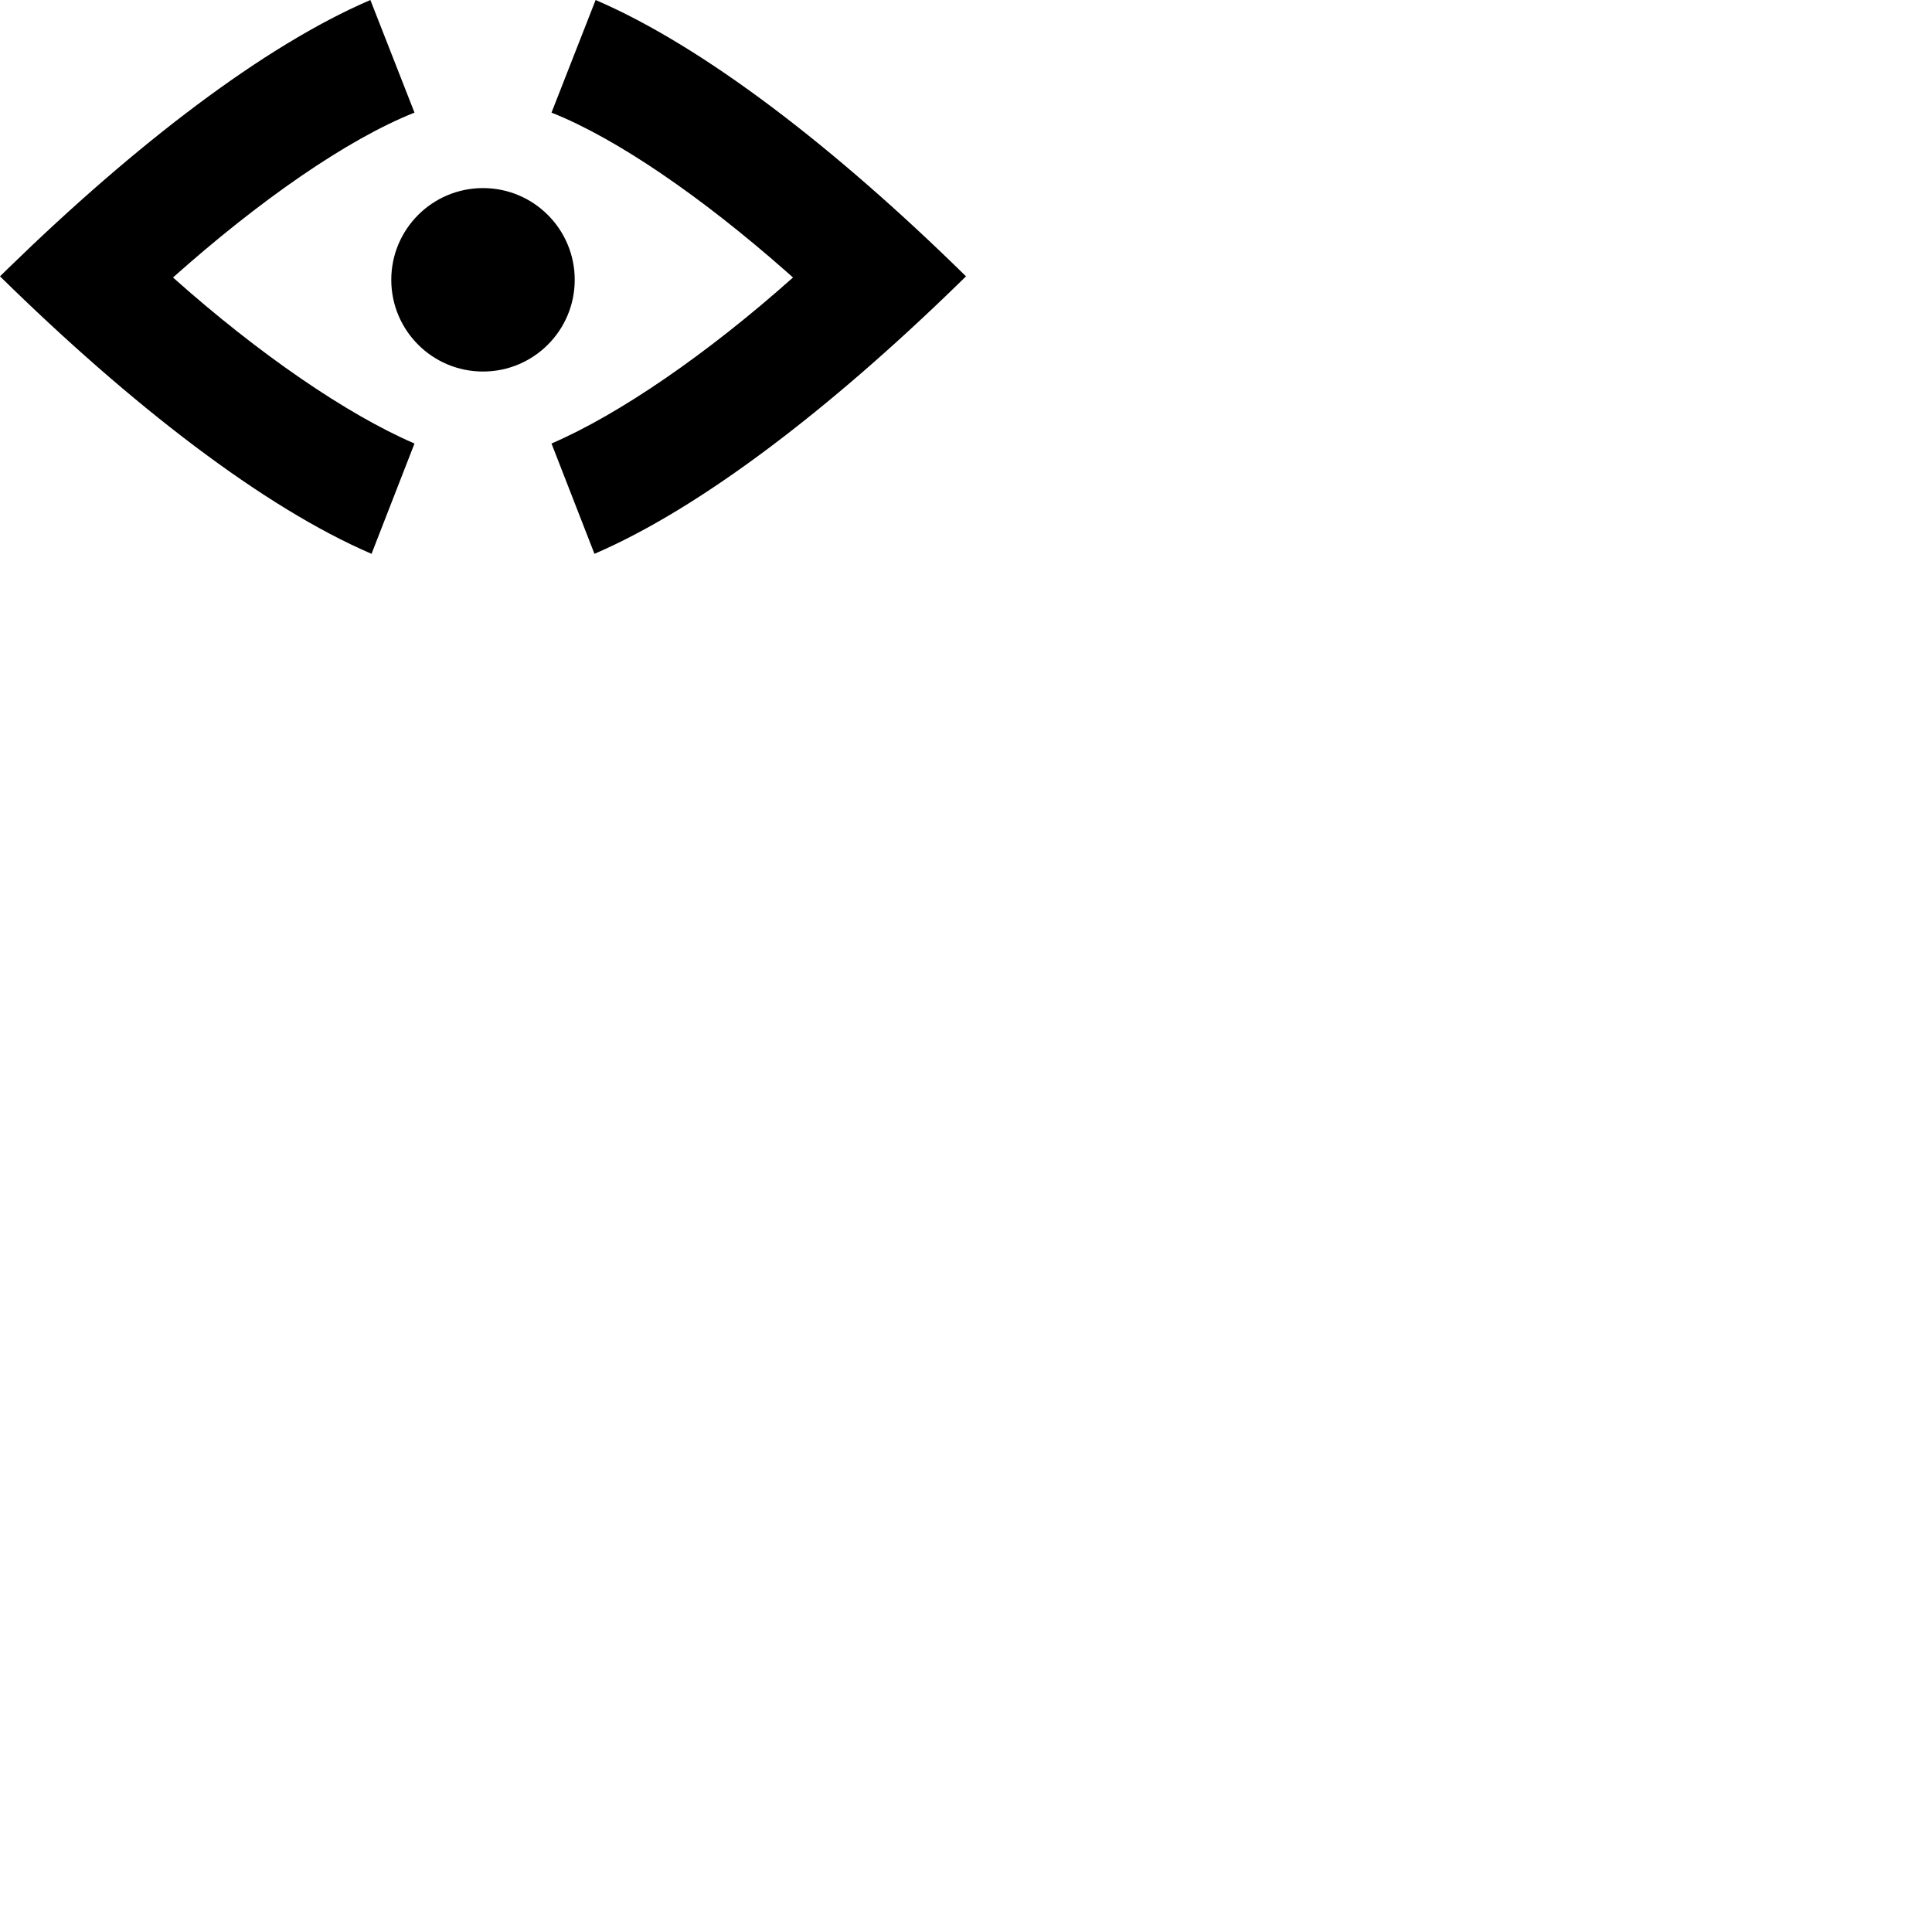 <svg xmlns="http://www.w3.org/2000/svg" version="1.1" viewBox="0 0 512 512" fill="currentColor"><path d="m98.154 0l11.692 29.846c-17.846 7.077-41.23 23.385-64 43.692c22.77 20.307 46.154 36.308 64 44l-11.385 29.231C69.846 134.462 34.77 107.384 0 73.231l2.086-2.04C36.158 38.01 70.111 12.06 98.154 0m59.692 0C186.46 12.308 221.23 39.077 256 73.23l-2.087 2.041c-34.083 33.19-68.332 59.437-96.375 71.498l-11.384-29.231c17.846-7.692 41.23-23.693 64-44l-1.848-1.637c-22.181-19.545-44.788-35.17-62.152-42.055zM128 49.846c13.424 0 24.308 10.883 24.308 24.308c0 13.424-10.884 24.307-24.308 24.307c-13.425 0-24.308-10.883-24.308-24.307c0-13.425 10.883-24.308 24.308-24.308"/></svg>
